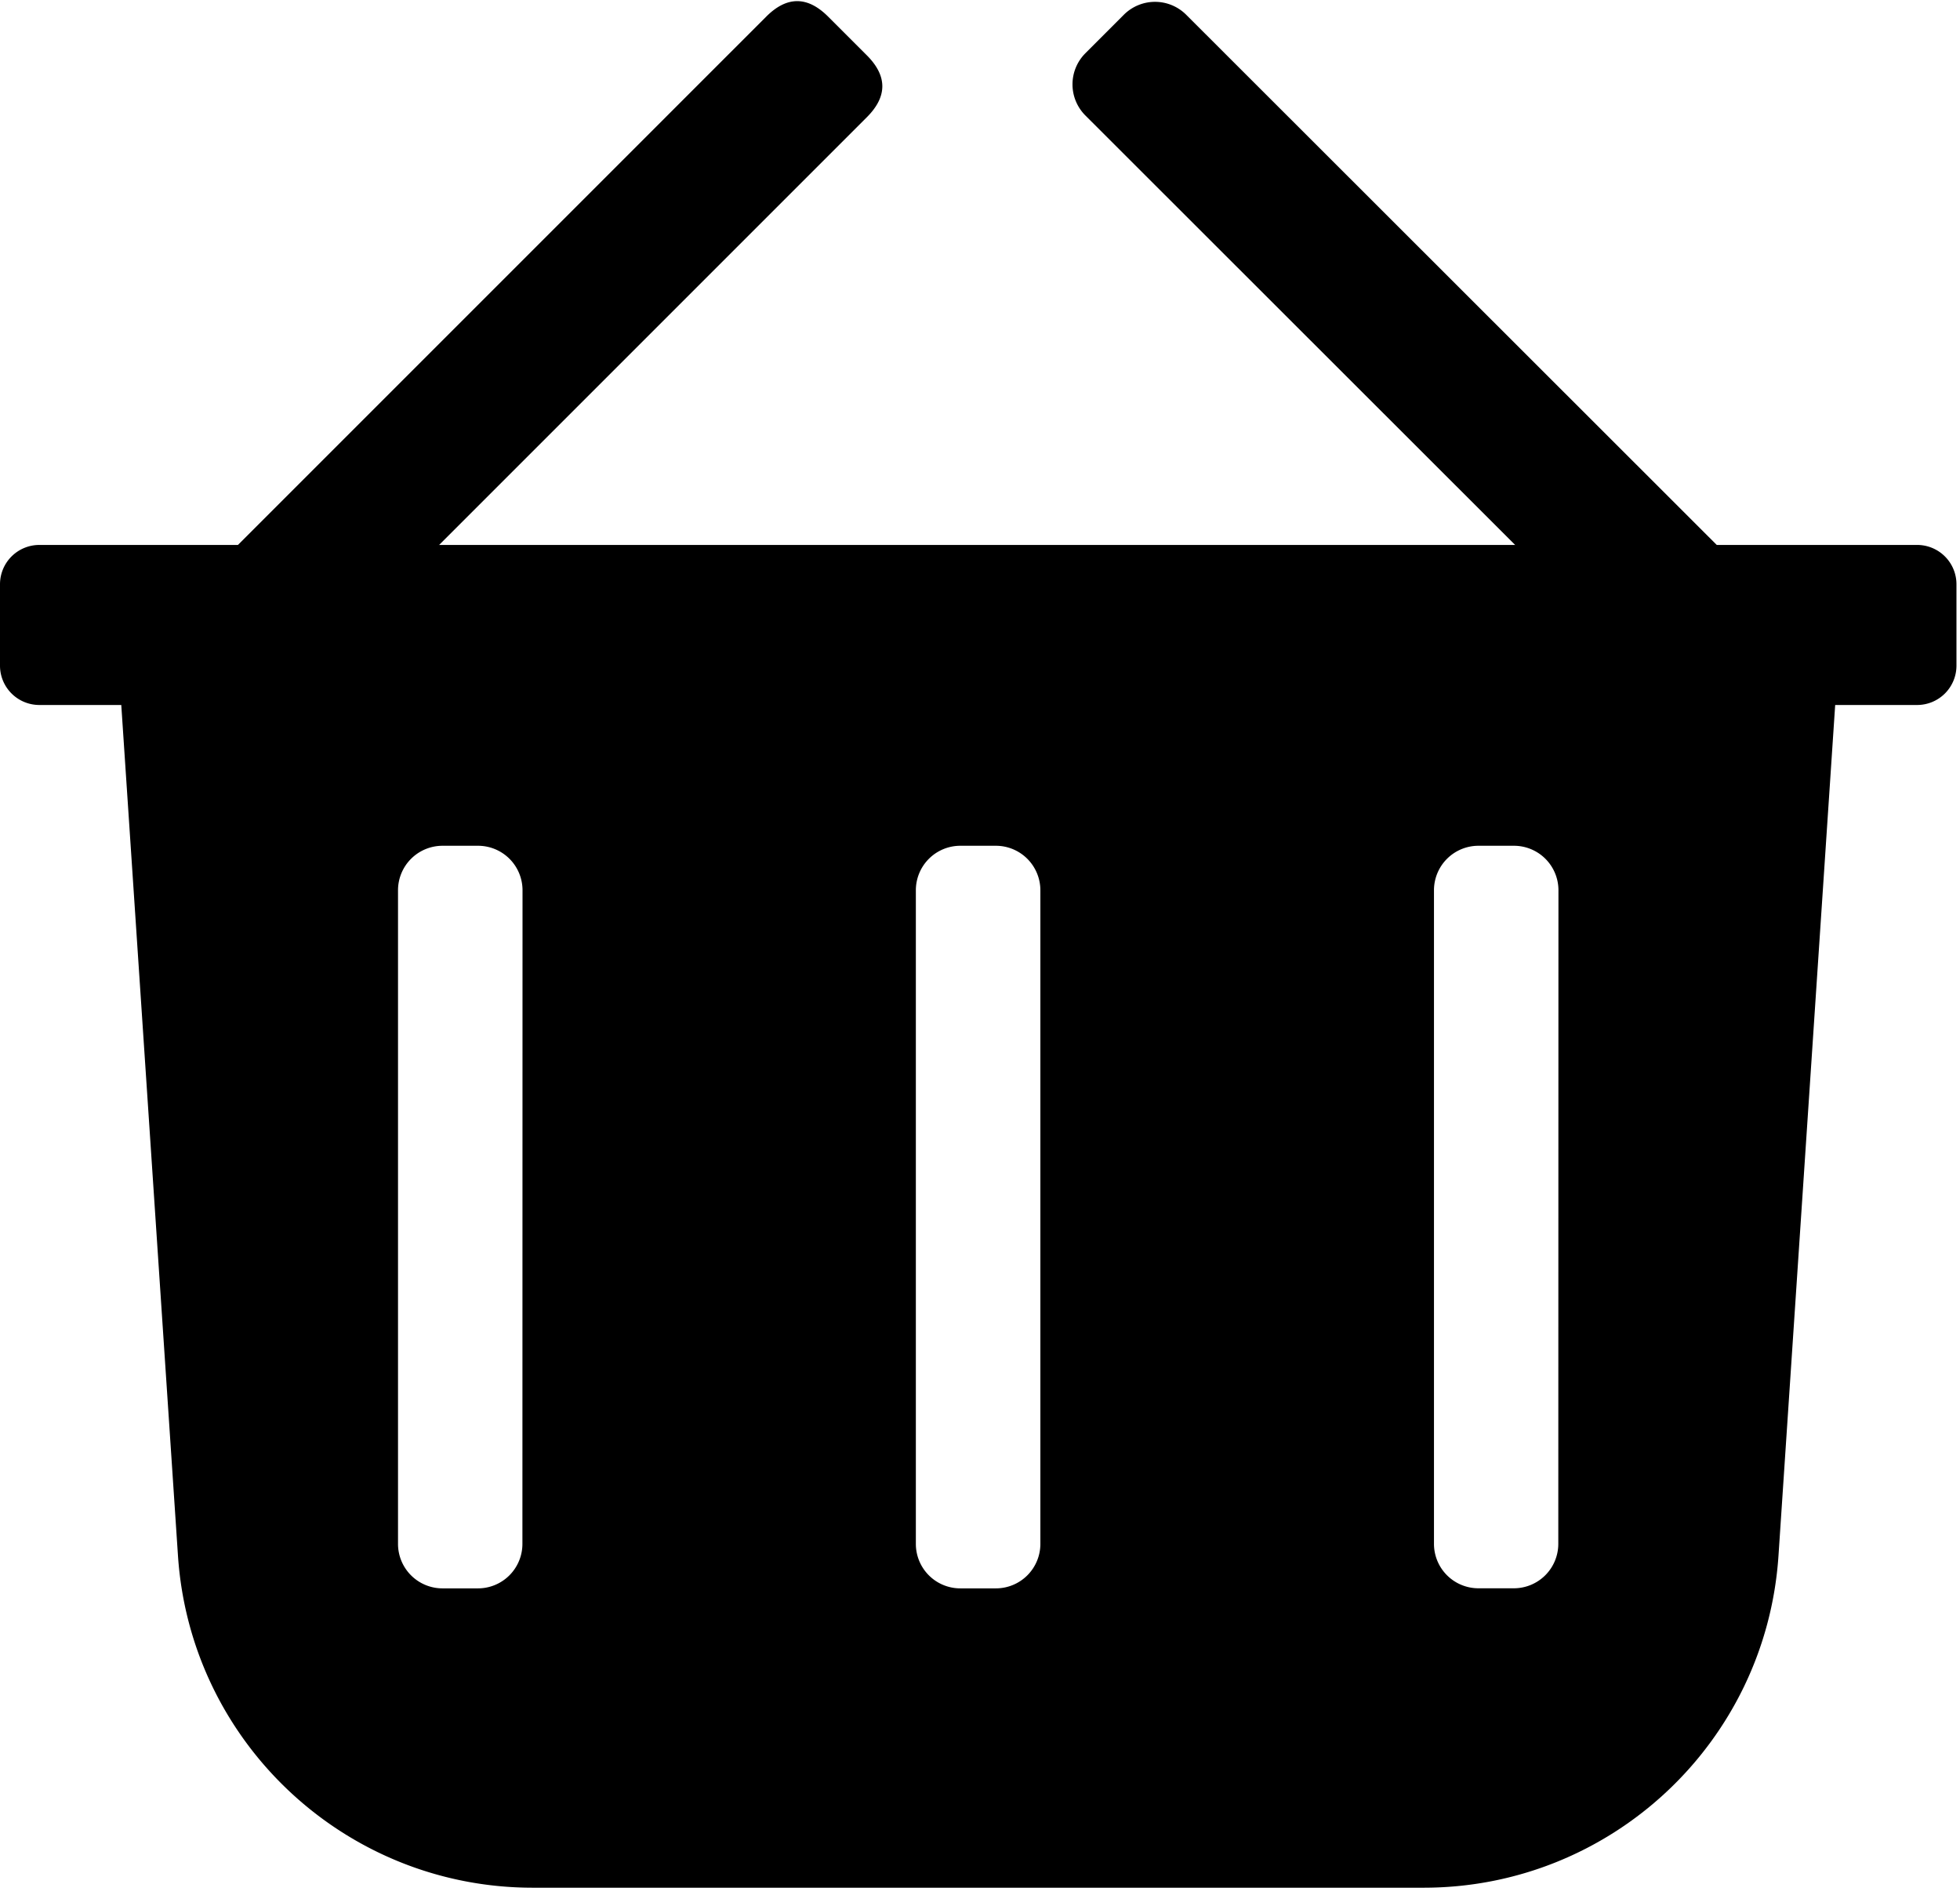 <svg class="icon" viewBox="0 0 1059 1024" xmlns="http://www.w3.org/2000/svg" width="206.836" height="200"><defs><style/></defs><path d="M125.035 297.948L414.012 8.971c11.142-11.141 22.283-11.141 33.42 0l20.938 20.934c11.137 11.142 11.137 22.283 0 33.42L179.383 352.307c-11.141 11.142-22.283 11.142-33.42 0l-20.933-20.933c-11.142-11.142-11.142-22.284 0-33.42zm752.487 55.322a23.822 23.822 0 0 0 33.736 0l20.704-20.725a23.76 23.76 0 0 0 0-33.73L640.927 7.992a23.822 23.822 0 0 0-33.73 0l-20.705 20.725a23.781 23.781 0 0 0 0 33.73l291.03 290.822z"/><path d="M943.766 294.423H21.25A21.26 21.26 0 0 0 0 315.683v43.955a21.25 21.25 0 0 0 21.25 21.254h44.276l30.633 459.613c6.73 100.994 90.642 179.455 191.86 179.399h481.05c101.219.05 185.13-78.405 191.86-179.399l30.634-459.613h44.272a21.25 21.25 0 0 0 21.254-21.254v-43.956a21.254 21.254 0 0 0-21.377-21.26h-91.95zM282.262 834.158a24.016 24.016 0 0 1-24.036 24.015H239.02a24.036 24.036 0 0 1-23.97-24.056V480.995a24.056 24.056 0 0 1 24.031-24.036h19.206a24.036 24.036 0 0 1 24.036 24.036l-.06 353.163zm279.858 0a24.036 24.036 0 0 1-24.036 24.015h-19.206a24.016 24.016 0 0 1-24.036-24.015V480.995a24.036 24.036 0 0 1 24.036-24.036h19.206a24.056 24.056 0 0 1 24.036 24.036v353.163zm279.837 0a24.016 24.016 0 0 1-23.929 23.97h-19.232a24.016 24.016 0 0 1-24.01-24.011V480.995a24.036 24.036 0 0 1 24.01-24.036h19.232a24.036 24.036 0 0 1 24.01 24.036l-.08 353.163z"/></svg>